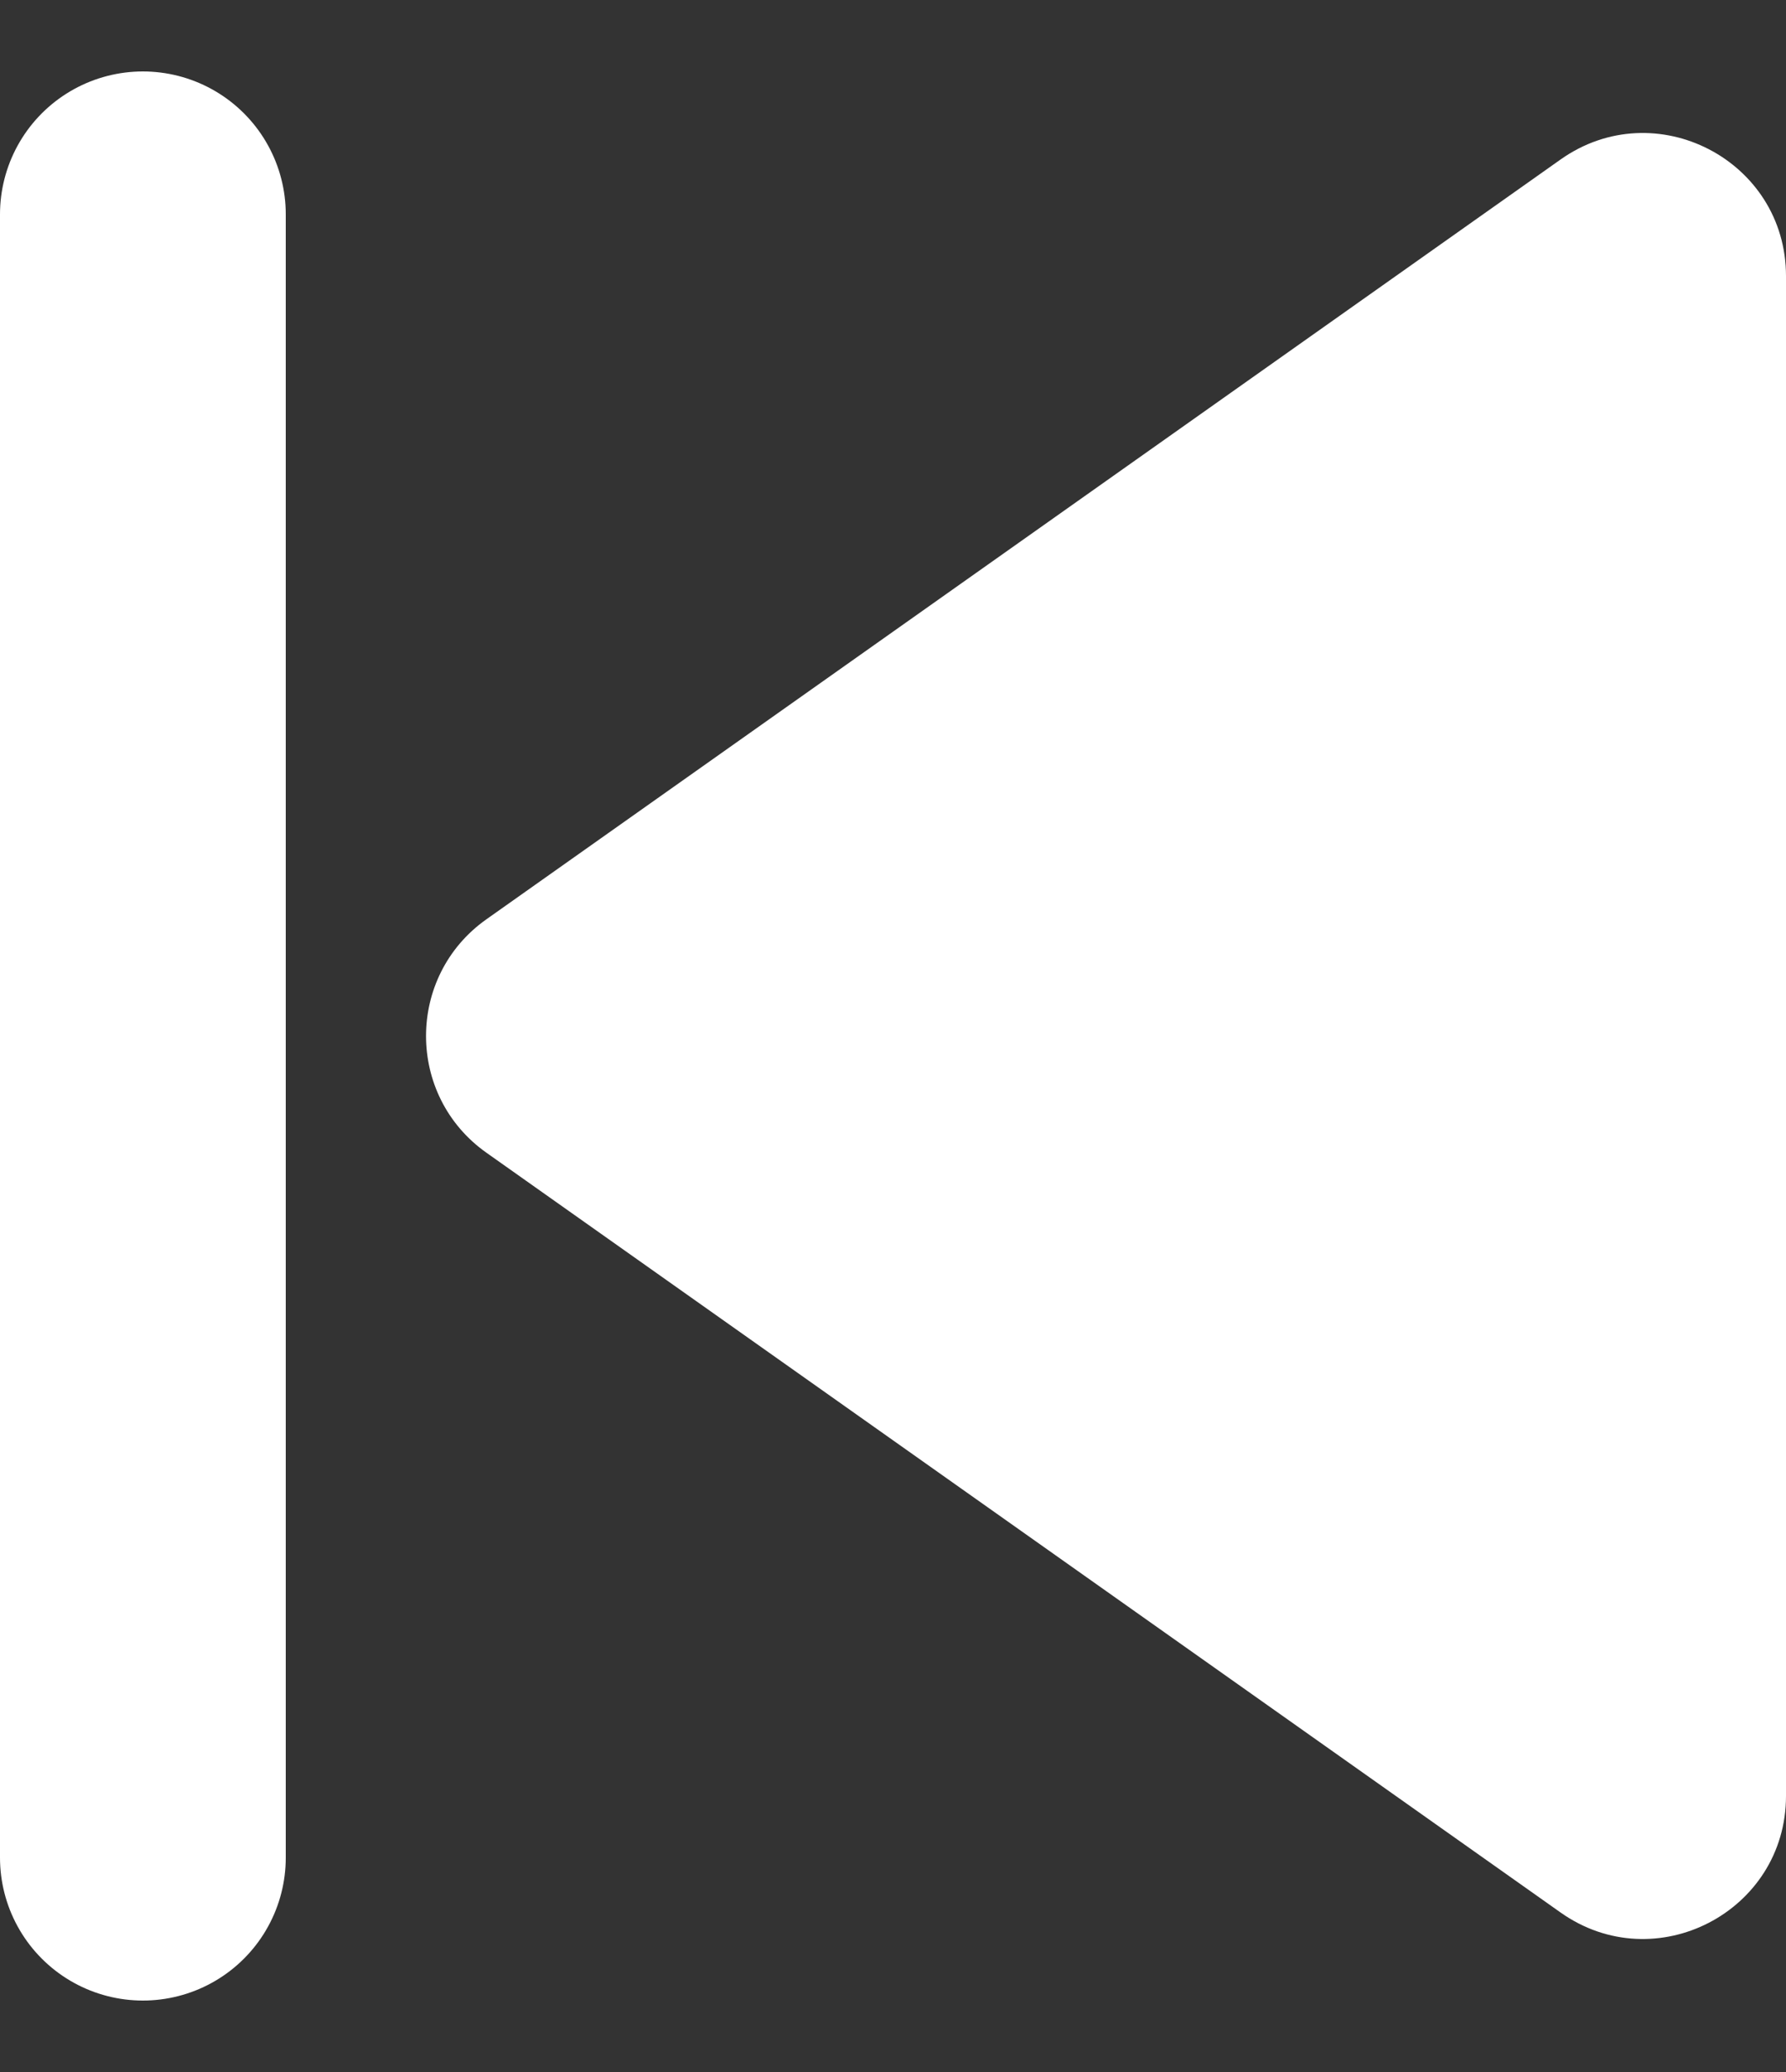 <svg  viewBox="0 0 25 29" fill="none" xmlns="http://www.w3.org/2000/svg" id="switchTrack">
<rect x="0" y="0" width="25" height="29" fill="#333333" stroke="none"/>
<path d="M25 25.136V3.864C25 2.242 23.17 1.295 21.845 2.232L6.808 12.867C5.682 13.664 5.682 15.336 6.808 16.133L21.845 26.768C23.17 27.705 25 26.758 25 25.136Z" fill="white"/>
<path d="M2 3V26" stroke="white" stroke-width="4" stroke-linecap="round"/>
</svg>
